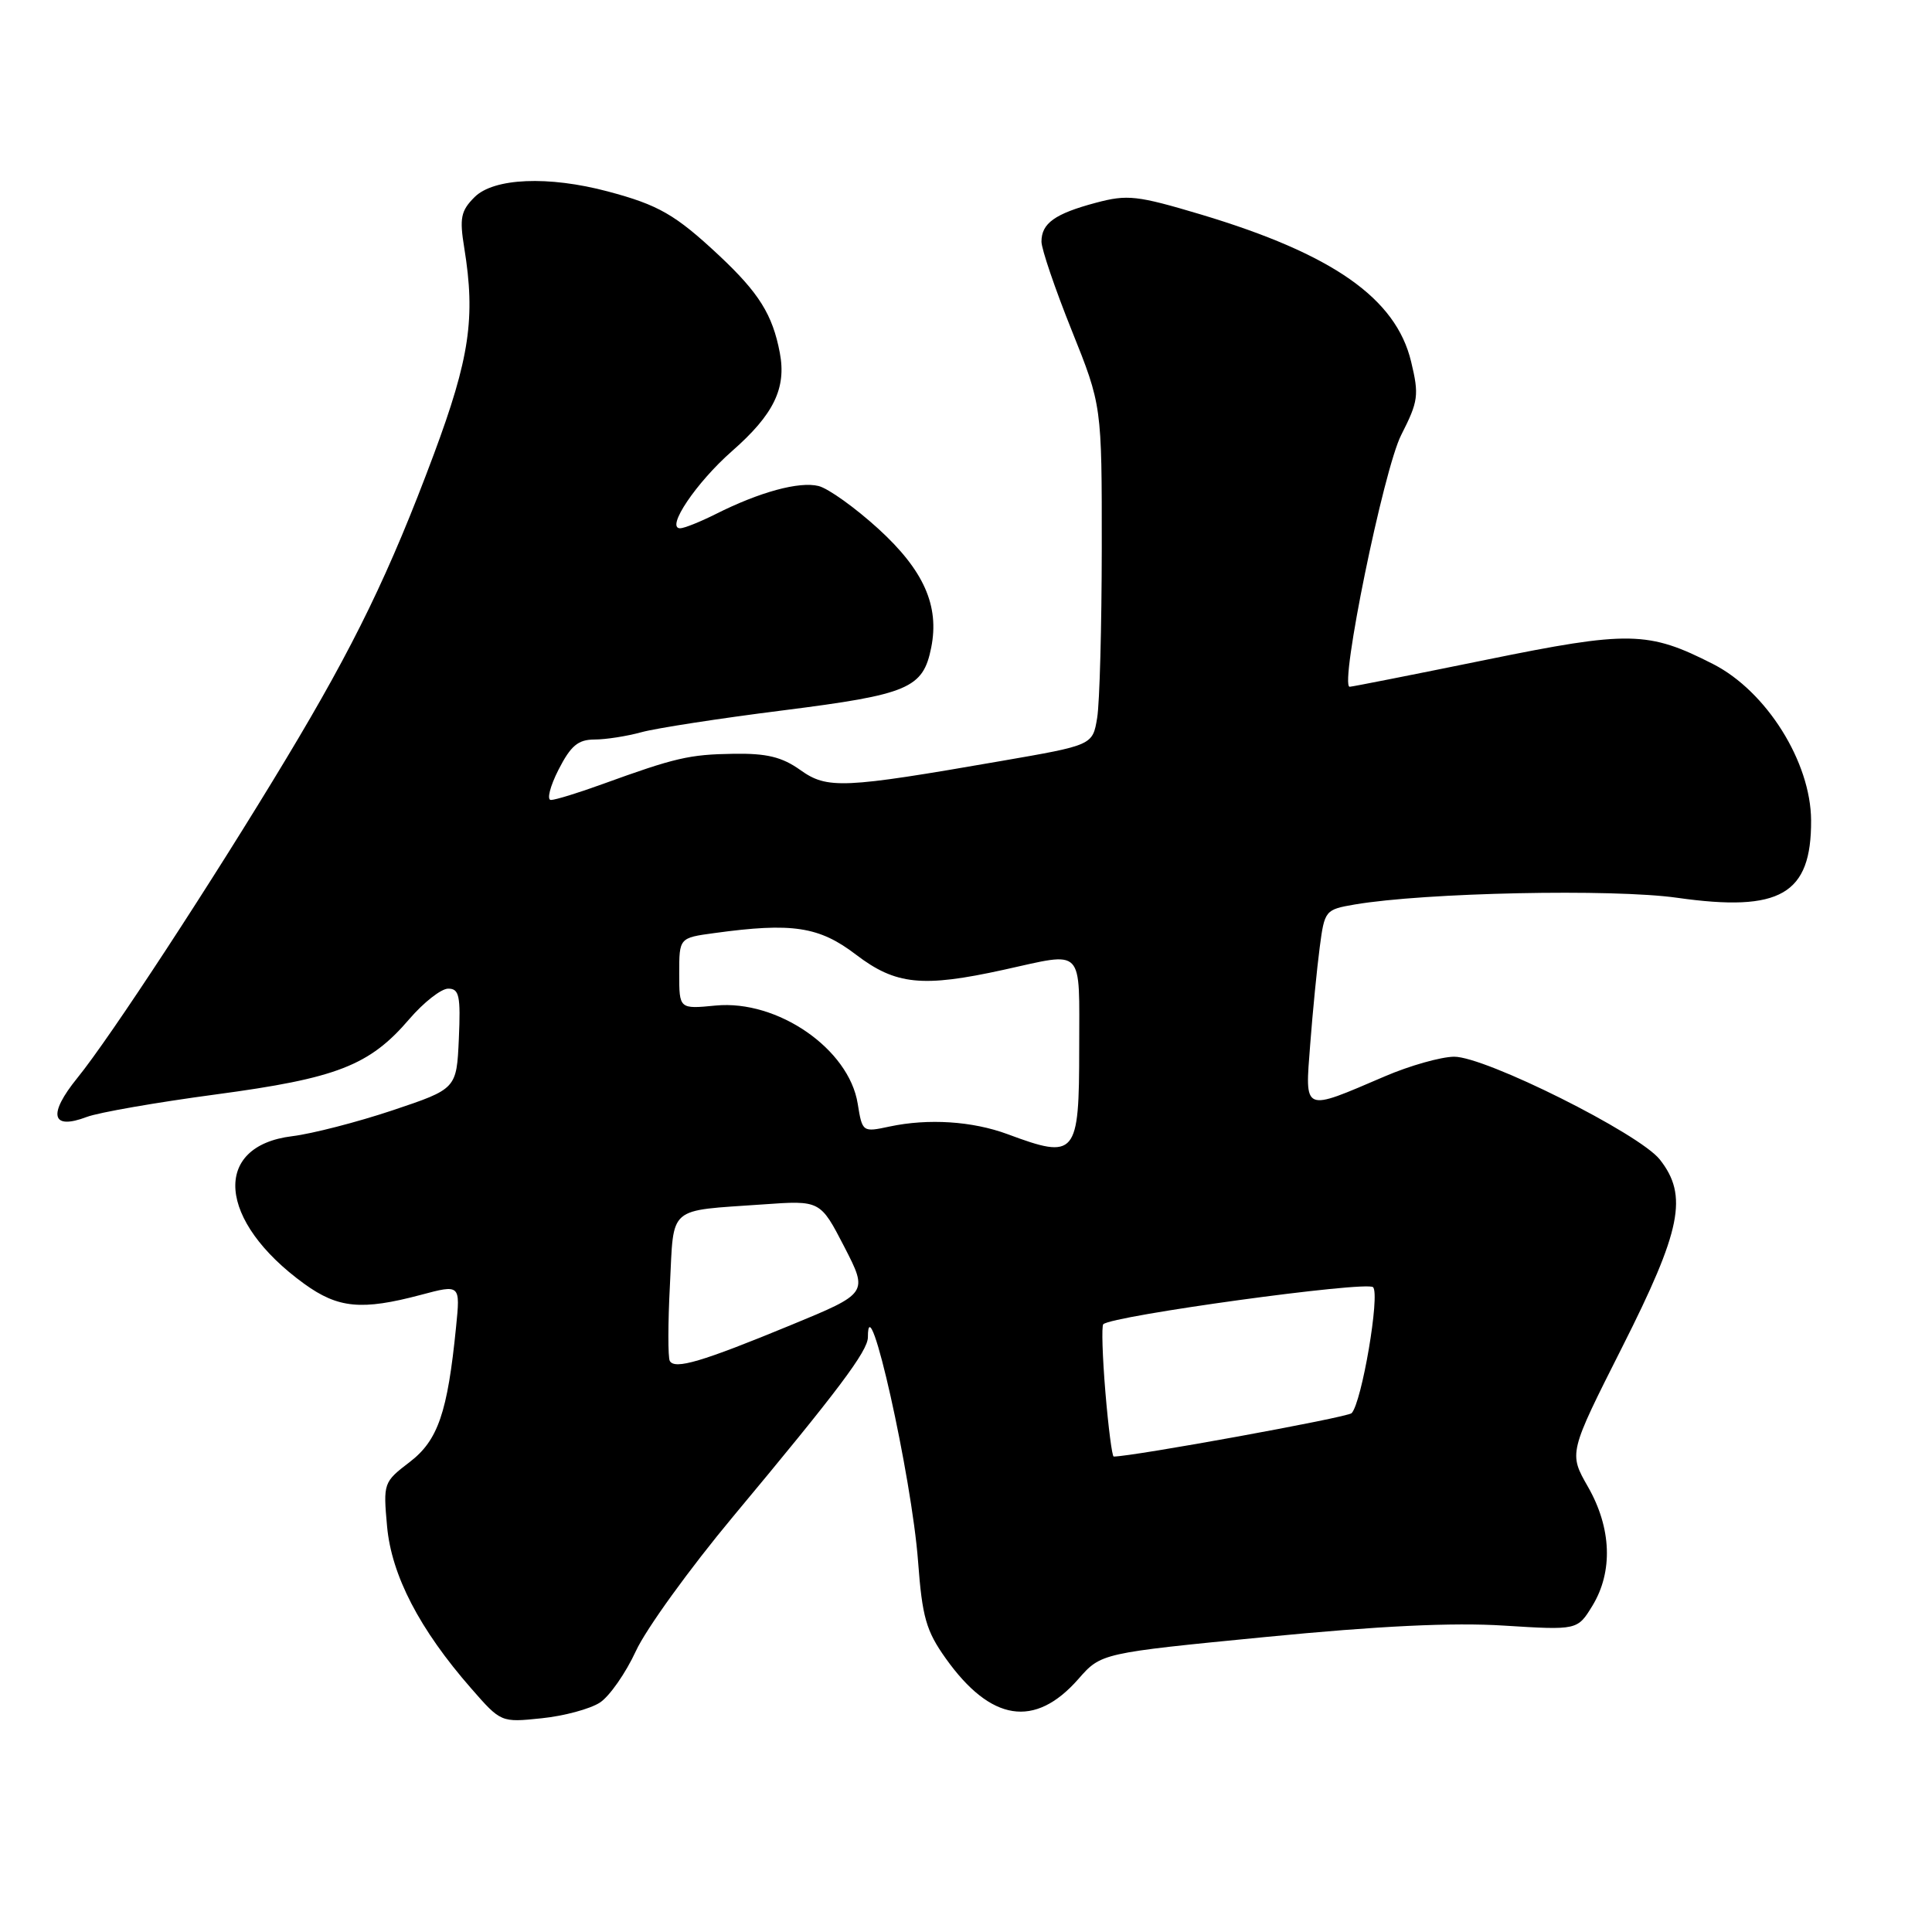 <?xml version="1.0" encoding="UTF-8" standalone="no"?>
<!DOCTYPE svg PUBLIC "-//W3C//DTD SVG 1.1//EN" "http://www.w3.org/Graphics/SVG/1.1/DTD/svg11.dtd" >
<svg xmlns="http://www.w3.org/2000/svg" xmlns:xlink="http://www.w3.org/1999/xlink" version="1.1" viewBox="0 0 256 256">
 <g >
 <path fill="currentColor"
d=" M 79.49 225.60 C 80.77 224.76 82.91 221.69 84.25 218.79 C 85.58 215.88 91.38 207.86 97.13 200.96 C 111.04 184.28 115.00 179.01 115.00 177.19 C 115.00 169.69 120.81 195.66 121.65 206.91 C 122.20 214.29 122.72 216.10 125.31 219.74 C 131.28 228.13 137.12 229.04 142.88 222.49 C 145.90 219.04 145.90 219.04 167.70 216.91 C 182.71 215.44 192.54 214.97 199.26 215.40 C 209.02 216.01 209.02 216.01 211.01 212.76 C 213.75 208.25 213.54 202.48 210.42 197.02 C 207.86 192.55 207.86 192.55 214.94 178.52 C 222.79 162.97 223.71 158.44 219.94 153.65 C 217.23 150.20 196.80 139.99 192.67 140.02 C 190.93 140.04 186.80 141.20 183.50 142.62 C 172.55 147.31 172.91 147.47 173.61 138.37 C 173.94 134.04 174.51 128.26 174.87 125.52 C 175.51 120.63 175.60 120.52 179.51 119.85 C 188.79 118.27 213.69 117.75 222.23 118.96 C 235.91 120.90 240.03 118.52 239.98 108.70 C 239.94 100.97 234.07 91.61 227.01 88.00 C 218.40 83.61 215.87 83.56 196.90 87.43 C 187.28 89.39 179.15 91.00 178.84 91.00 C 177.45 91.00 183.33 62.21 185.67 57.63 C 187.94 53.17 188.05 52.36 186.98 47.92 C 184.97 39.52 176.59 33.66 159.16 28.43 C 150.65 25.89 149.40 25.75 145.20 26.87 C 139.77 28.32 138.00 29.59 138.00 32.02 C 138.00 32.99 139.80 38.28 142.00 43.76 C 146.00 53.73 146.00 53.73 145.99 72.61 C 145.98 83.00 145.71 93.13 145.38 95.12 C 144.78 98.74 144.78 98.74 132.64 100.84 C 111.64 104.49 109.62 104.58 106.03 102.02 C 103.61 100.30 101.59 99.81 97.20 99.88 C 91.31 99.97 89.48 100.40 79.77 103.92 C 76.63 105.06 73.58 106.00 73.00 106.00 C 72.43 106.00 72.88 104.20 74.00 102.00 C 75.63 98.81 76.59 98.00 78.77 97.99 C 80.27 97.99 83.08 97.55 85.00 97.02 C 86.92 96.49 95.39 95.18 103.82 94.12 C 120.39 92.02 122.31 91.21 123.39 85.81 C 124.50 80.27 122.41 75.57 116.40 70.08 C 113.34 67.29 109.77 64.73 108.47 64.40 C 105.90 63.76 100.64 65.19 94.79 68.14 C 92.75 69.16 90.65 70.00 90.12 70.00 C 88.17 70.00 92.26 63.93 97.00 59.77 C 102.53 54.92 104.22 51.44 103.33 46.75 C 102.37 41.69 100.57 38.81 95.28 33.85 C 89.48 28.43 87.27 27.16 80.55 25.37 C 72.67 23.27 65.42 23.58 62.88 26.12 C 61.06 27.94 60.87 28.89 61.52 32.87 C 63.02 42.11 62.23 47.45 57.48 60.21 C 51.64 75.86 46.97 85.50 37.94 100.50 C 28.20 116.69 14.57 137.53 10.26 142.82 C 6.31 147.69 6.81 149.78 11.50 148.00 C 13.05 147.41 20.74 146.07 28.59 145.02 C 44.65 142.87 48.96 141.20 54.24 135.03 C 56.14 132.82 58.46 131.00 59.39 131.00 C 60.85 131.00 61.05 131.94 60.80 137.64 C 60.50 144.28 60.50 144.28 52.00 147.13 C 47.33 148.69 41.35 150.23 38.73 150.55 C 28.03 151.85 28.83 161.79 40.31 170.11 C 44.80 173.36 47.92 173.66 55.75 171.58 C 61.00 170.18 61.00 170.18 60.43 175.84 C 59.30 187.19 58.03 190.87 54.27 193.74 C 50.82 196.38 50.77 196.51 51.29 202.26 C 51.88 208.75 55.59 215.90 62.44 223.73 C 66.38 228.24 66.39 228.24 71.77 227.68 C 74.73 227.38 78.20 226.44 79.49 225.60 Z  M 146.47 184.46 C 146.08 179.76 145.95 175.71 146.19 175.47 C 147.33 174.34 181.10 169.70 181.94 170.56 C 182.88 171.52 180.45 185.81 179.10 187.25 C 178.58 187.81 150.10 193.00 147.57 193.00 C 147.36 193.00 146.86 189.15 146.47 184.46 Z  M 88.75 180.33 C 88.50 179.87 88.50 175.33 88.77 170.24 C 89.31 159.64 88.33 160.49 101.10 159.59 C 108.69 159.05 108.69 159.05 111.87 165.20 C 115.04 171.36 115.04 171.36 104.75 175.60 C 92.99 180.45 89.41 181.51 88.75 180.33 Z  M 133.50 150.28 C 128.85 148.56 123.01 148.18 117.88 149.27 C 114.29 150.04 114.26 150.02 113.65 146.24 C 112.49 138.99 103.03 132.45 94.83 133.24 C 90.00 133.71 90.00 133.71 90.00 128.99 C 90.00 124.27 90.00 124.27 94.64 123.64 C 104.97 122.22 108.54 122.76 113.43 126.50 C 118.69 130.51 122.22 130.87 133.00 128.50 C 143.79 126.13 143.00 125.30 143.00 138.89 C 143.00 153.17 142.59 153.66 133.50 150.28 Z "/>
</g>
</svg>